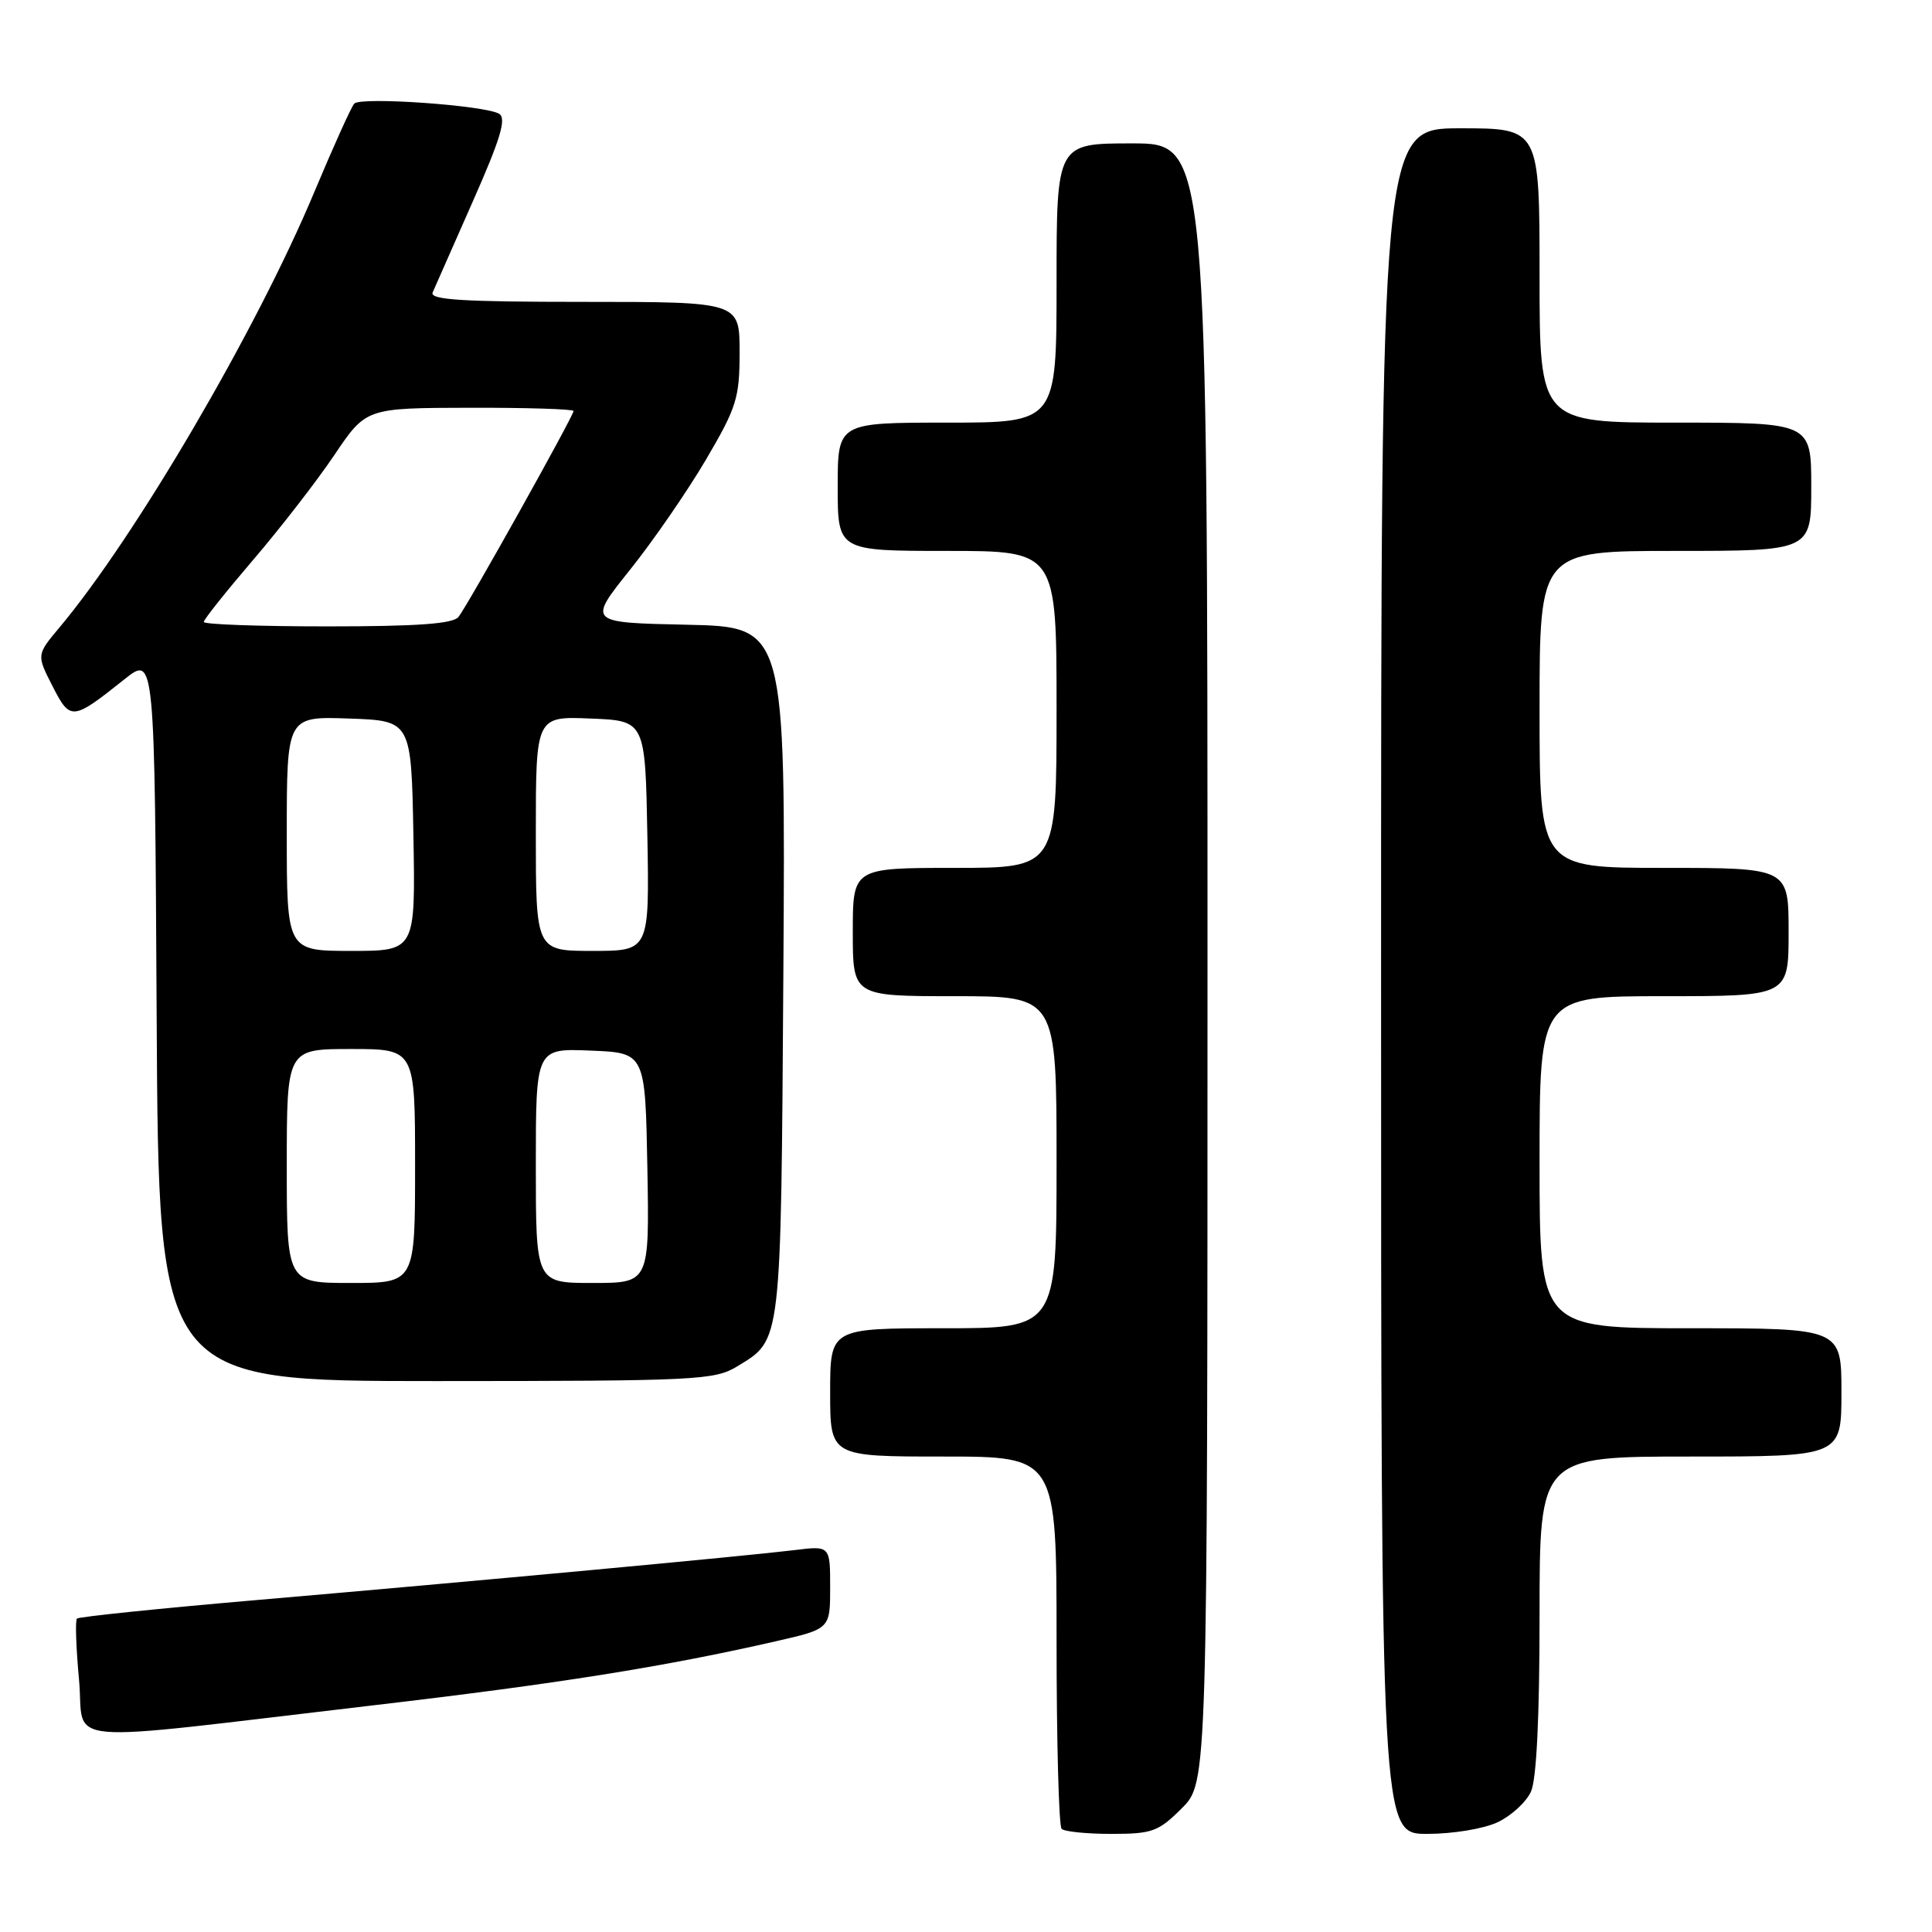 <?xml version="1.0" encoding="UTF-8" standalone="no"?>
<!DOCTYPE svg PUBLIC "-//W3C//DTD SVG 1.1//EN" "http://www.w3.org/Graphics/SVG/1.1/DTD/svg11.dtd" >
<svg xmlns="http://www.w3.org/2000/svg" xmlns:xlink="http://www.w3.org/1999/xlink" version="1.1" viewBox="0 0 256 256">
 <g >
 <path fill="currentColor"
d=" M 156.60 239.60 C 160.00 236.20 160.00 236.20 160.00 127.60 C 160.00 19.00 160.00 19.00 150.00 19.00 C 140.00 19.00 140.00 19.00 140.00 37.50 C 140.00 56.00 140.00 56.00 125.50 56.00 C 111.00 56.00 111.00 56.00 111.00 64.50 C 111.00 73.00 111.00 73.00 125.50 73.00 C 140.00 73.00 140.00 73.00 140.00 94.00 C 140.00 115.00 140.00 115.00 126.50 115.00 C 113.00 115.00 113.00 115.00 113.00 123.50 C 113.00 132.00 113.00 132.00 126.50 132.00 C 140.00 132.00 140.00 132.00 140.00 154.00 C 140.00 176.00 140.00 176.00 125.00 176.00 C 110.00 176.00 110.00 176.00 110.00 184.50 C 110.00 193.00 110.00 193.00 125.00 193.00 C 140.00 193.00 140.00 193.00 140.00 217.33 C 140.00 230.72 140.30 241.97 140.67 242.33 C 141.03 242.70 144.00 243.00 147.27 243.00 C 152.68 243.00 153.50 242.70 156.60 239.60 Z  M 198.46 241.45 C 200.25 240.60 202.24 238.78 202.86 237.40 C 203.60 235.79 204.00 227.49 204.00 213.95 C 204.00 193.00 204.00 193.00 224.00 193.00 C 244.00 193.00 244.00 193.00 244.00 184.50 C 244.00 176.00 244.00 176.00 224.00 176.00 C 204.00 176.00 204.00 176.00 204.00 154.00 C 204.00 132.00 204.00 132.00 220.50 132.00 C 237.00 132.00 237.00 132.00 237.00 123.50 C 237.00 115.00 237.00 115.00 220.50 115.00 C 204.00 115.00 204.00 115.00 204.00 94.00 C 204.00 73.00 204.00 73.00 222.00 73.00 C 240.00 73.00 240.00 73.00 240.00 64.50 C 240.00 56.00 240.00 56.00 222.00 56.00 C 204.00 56.00 204.00 56.00 204.00 36.50 C 204.00 17.00 204.00 17.00 193.50 17.00 C 183.00 17.00 183.00 17.00 183.00 130.00 C 183.00 243.00 183.00 243.00 189.10 243.00 C 192.53 243.00 196.62 242.32 198.46 241.45 Z  M 49.50 225.96 C 73.87 223.11 88.00 220.86 102.75 217.49 C 110.00 215.84 110.00 215.84 110.00 210.33 C 110.00 204.81 110.00 204.81 105.25 205.40 C 98.89 206.18 62.96 209.52 34.07 212.01 C 21.18 213.12 10.44 214.23 10.20 214.47 C 9.95 214.71 10.08 218.35 10.47 222.56 C 11.30 231.41 6.53 230.99 49.50 225.96 Z  M 97.69 181.05 C 103.60 177.44 103.47 178.51 103.80 128.78 C 104.09 83.06 104.09 83.06 90.99 82.78 C 77.88 82.50 77.88 82.50 83.48 75.50 C 86.56 71.65 91.08 65.09 93.54 60.91 C 97.61 53.98 98.00 52.75 98.00 46.66 C 98.00 40.00 98.00 40.00 77.39 40.00 C 61.28 40.00 56.90 39.73 57.33 38.75 C 57.63 38.06 60.02 32.64 62.65 26.69 C 66.33 18.38 67.13 15.70 66.14 15.08 C 64.32 13.96 47.79 12.79 46.94 13.73 C 46.55 14.15 44.16 19.45 41.62 25.51 C 34.01 43.70 17.96 71.12 7.89 83.13 C 4.84 86.77 4.84 86.77 6.95 90.90 C 9.32 95.54 9.57 95.52 16.50 90.00 C 20.50 86.82 20.50 86.82 20.76 134.91 C 21.02 183.00 21.02 183.00 57.76 183.00 C 92.38 182.99 94.68 182.88 97.69 181.05 Z  M 38.00 154.50 C 38.00 139.00 38.00 139.00 46.50 139.00 C 55.00 139.00 55.00 139.00 55.00 154.50 C 55.00 170.00 55.00 170.00 46.50 170.00 C 38.00 170.00 38.00 170.00 38.00 154.50 Z  M 71.00 154.46 C 71.00 138.91 71.00 138.91 78.25 139.21 C 85.50 139.50 85.50 139.50 85.78 154.75 C 86.05 170.00 86.05 170.00 78.53 170.00 C 71.00 170.00 71.00 170.00 71.00 154.46 Z  M 38.00 110.46 C 38.00 94.92 38.00 94.92 46.25 95.21 C 54.50 95.50 54.50 95.50 54.78 110.75 C 55.05 126.00 55.05 126.00 46.53 126.00 C 38.00 126.00 38.00 126.00 38.00 110.46 Z  M 71.00 110.46 C 71.00 94.91 71.00 94.91 78.25 95.21 C 85.50 95.50 85.50 95.50 85.78 110.75 C 86.05 126.00 86.05 126.00 78.53 126.00 C 71.00 126.00 71.00 126.00 71.00 110.46 Z  M 27.00 82.41 C 27.00 82.09 29.95 78.39 33.55 74.18 C 37.15 69.98 41.99 63.73 44.30 60.30 C 48.50 54.06 48.50 54.06 62.25 54.03 C 69.81 54.01 76.00 54.21 76.00 54.46 C 76.00 55.11 61.97 80.23 60.75 81.75 C 60.03 82.66 55.28 83.00 43.38 83.00 C 34.37 83.00 27.00 82.74 27.00 82.41 Z "/>
</g>
</svg>